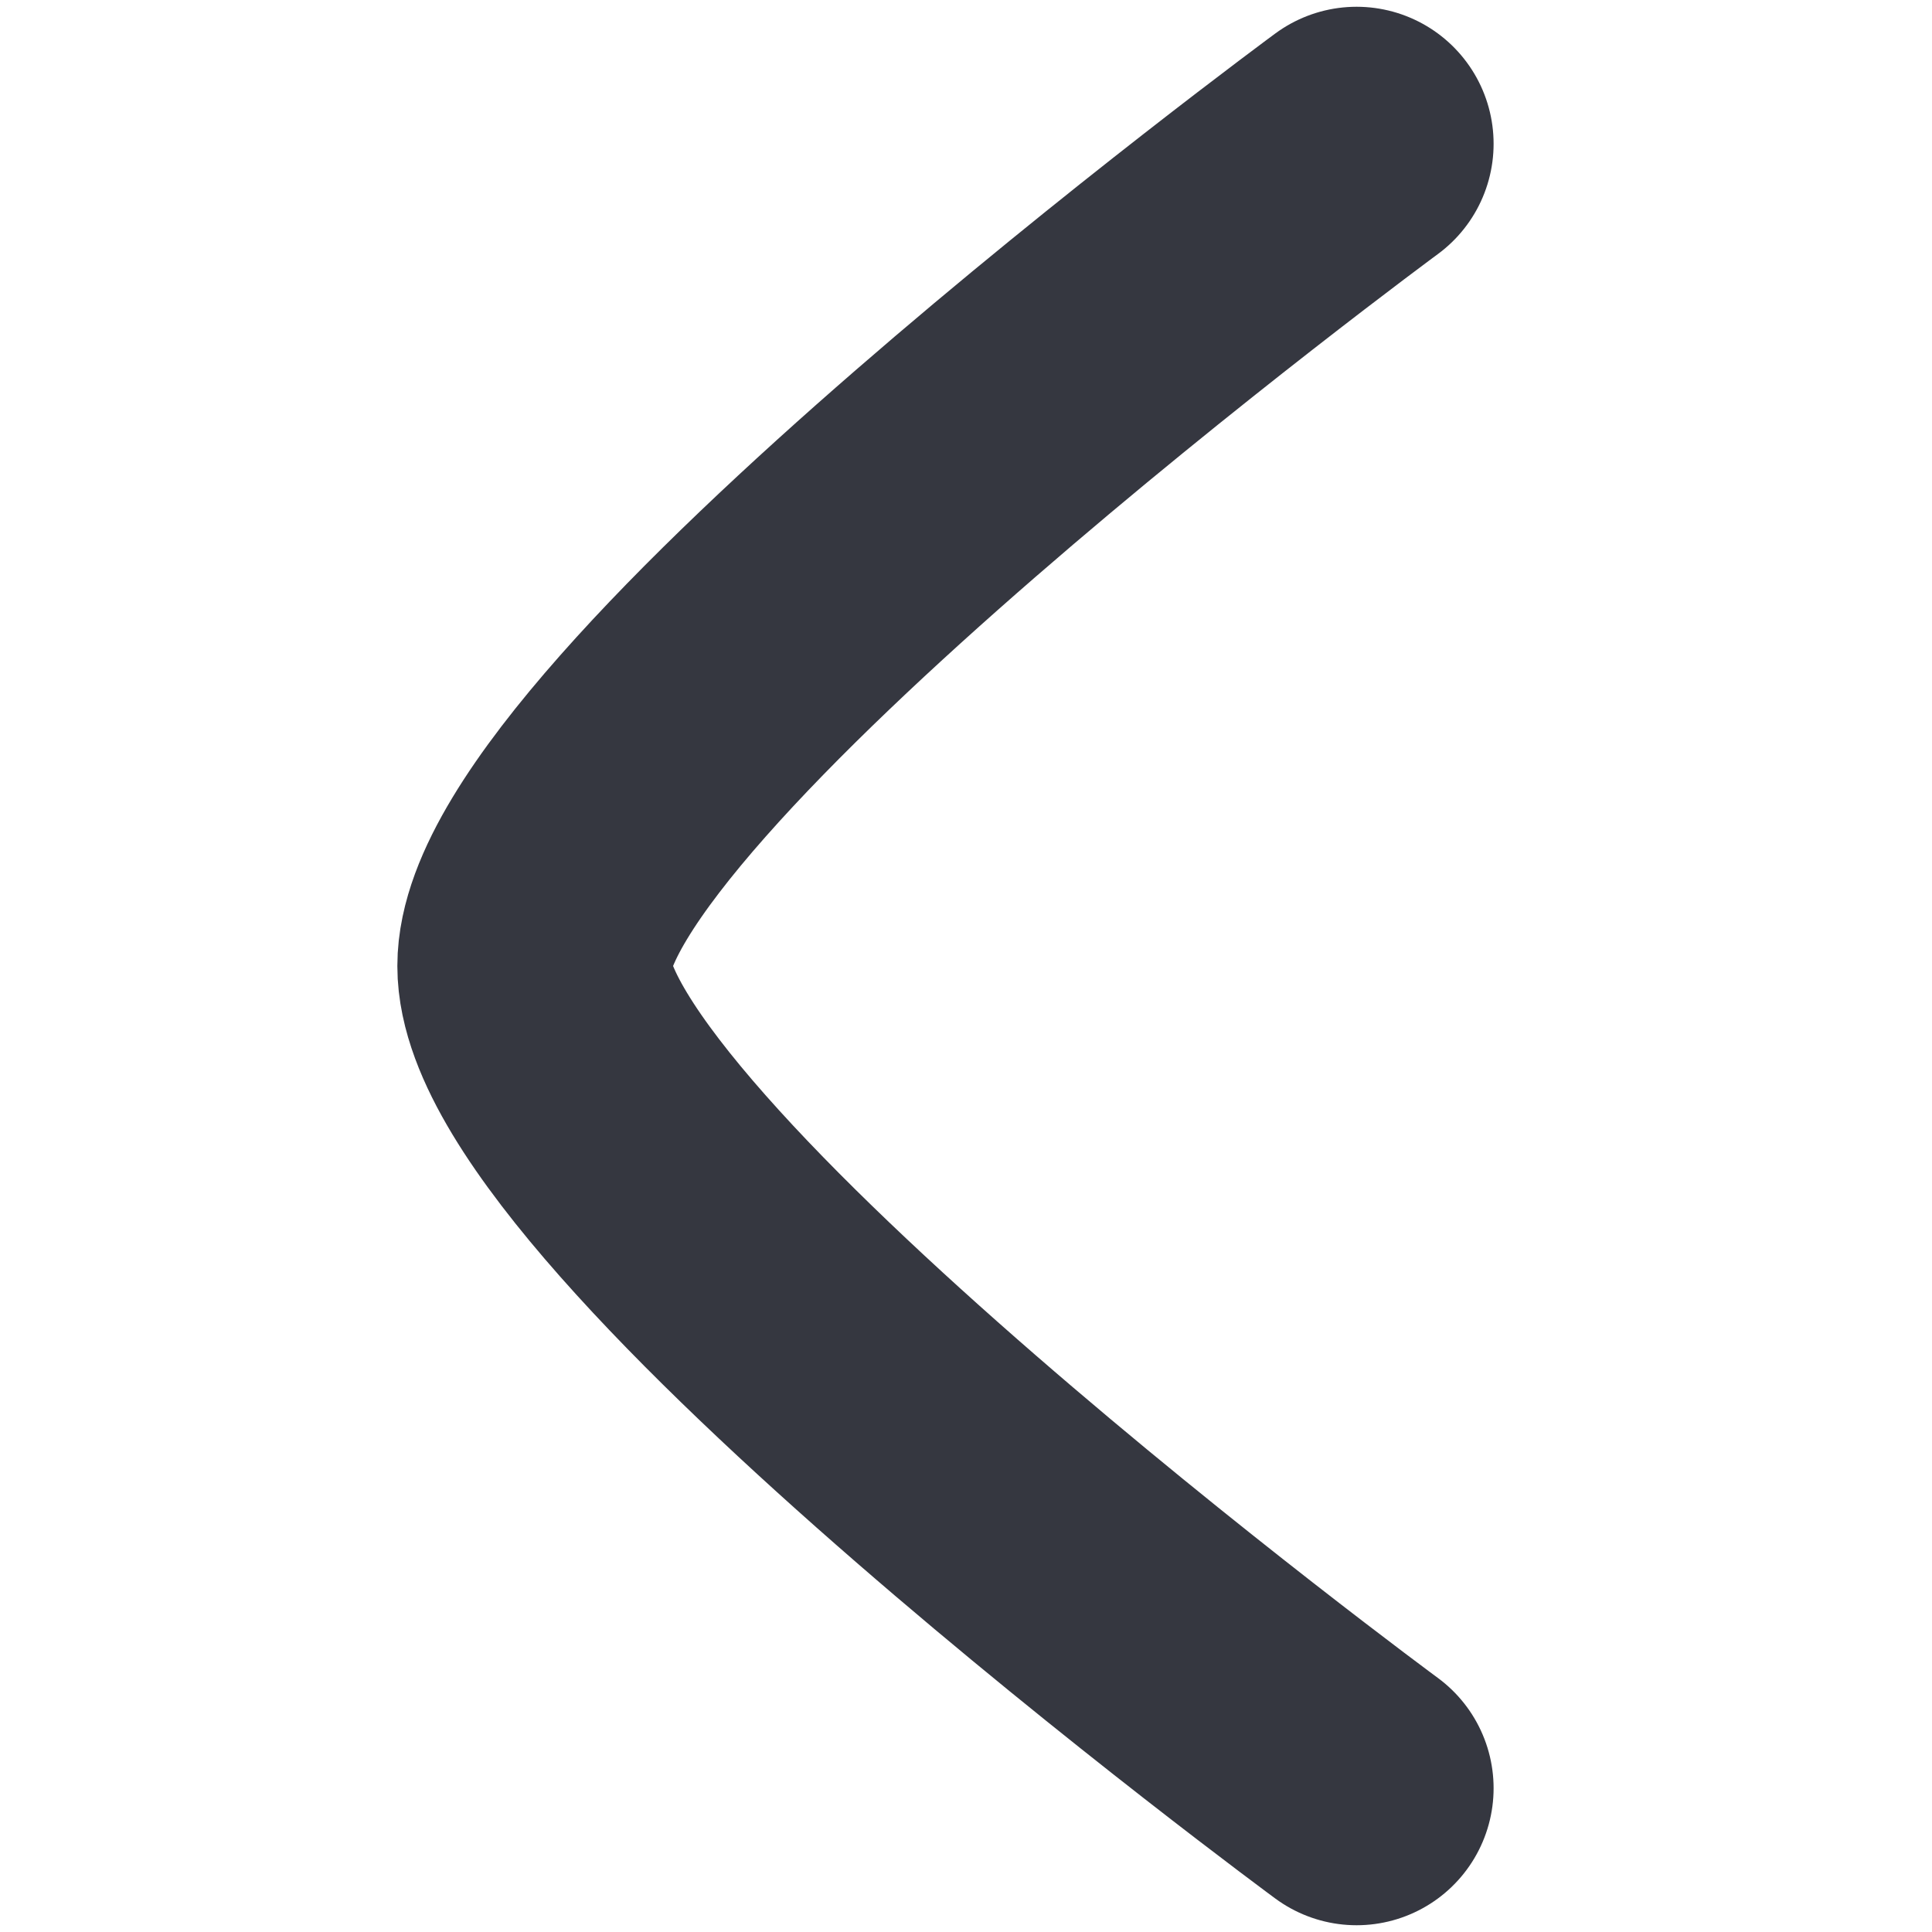 <svg xmlns="http://www.w3.org/2000/svg" xmlns:xlink="http://www.w3.org/1999/xlink" width="12" height="12" viewBox="0 0 12 12">
  <defs>
    <clipPath id="clip-path">
      <rect id="Rectangle_5208" data-name="Rectangle 5208" width="12" height="12" fill="#fff" stroke="#353740" stroke-width="1"/>
    </clipPath>
  </defs>
  <g id="Mask_Group_721" data-name="Mask Group 721" clip-path="url(#clip-path)">
    <path id="arrow-right-01-stroke-rounded" d="M15.322,6.81s-5.107,3.761-5.107,5.107,5.107,5.107,5.107,5.107" transform="translate(-6.896 -5.917)" fill="none" stroke="#353740" stroke-linecap="round" stroke-linejoin="round" stroke-width="1.702"/>
  </g>
</svg>
